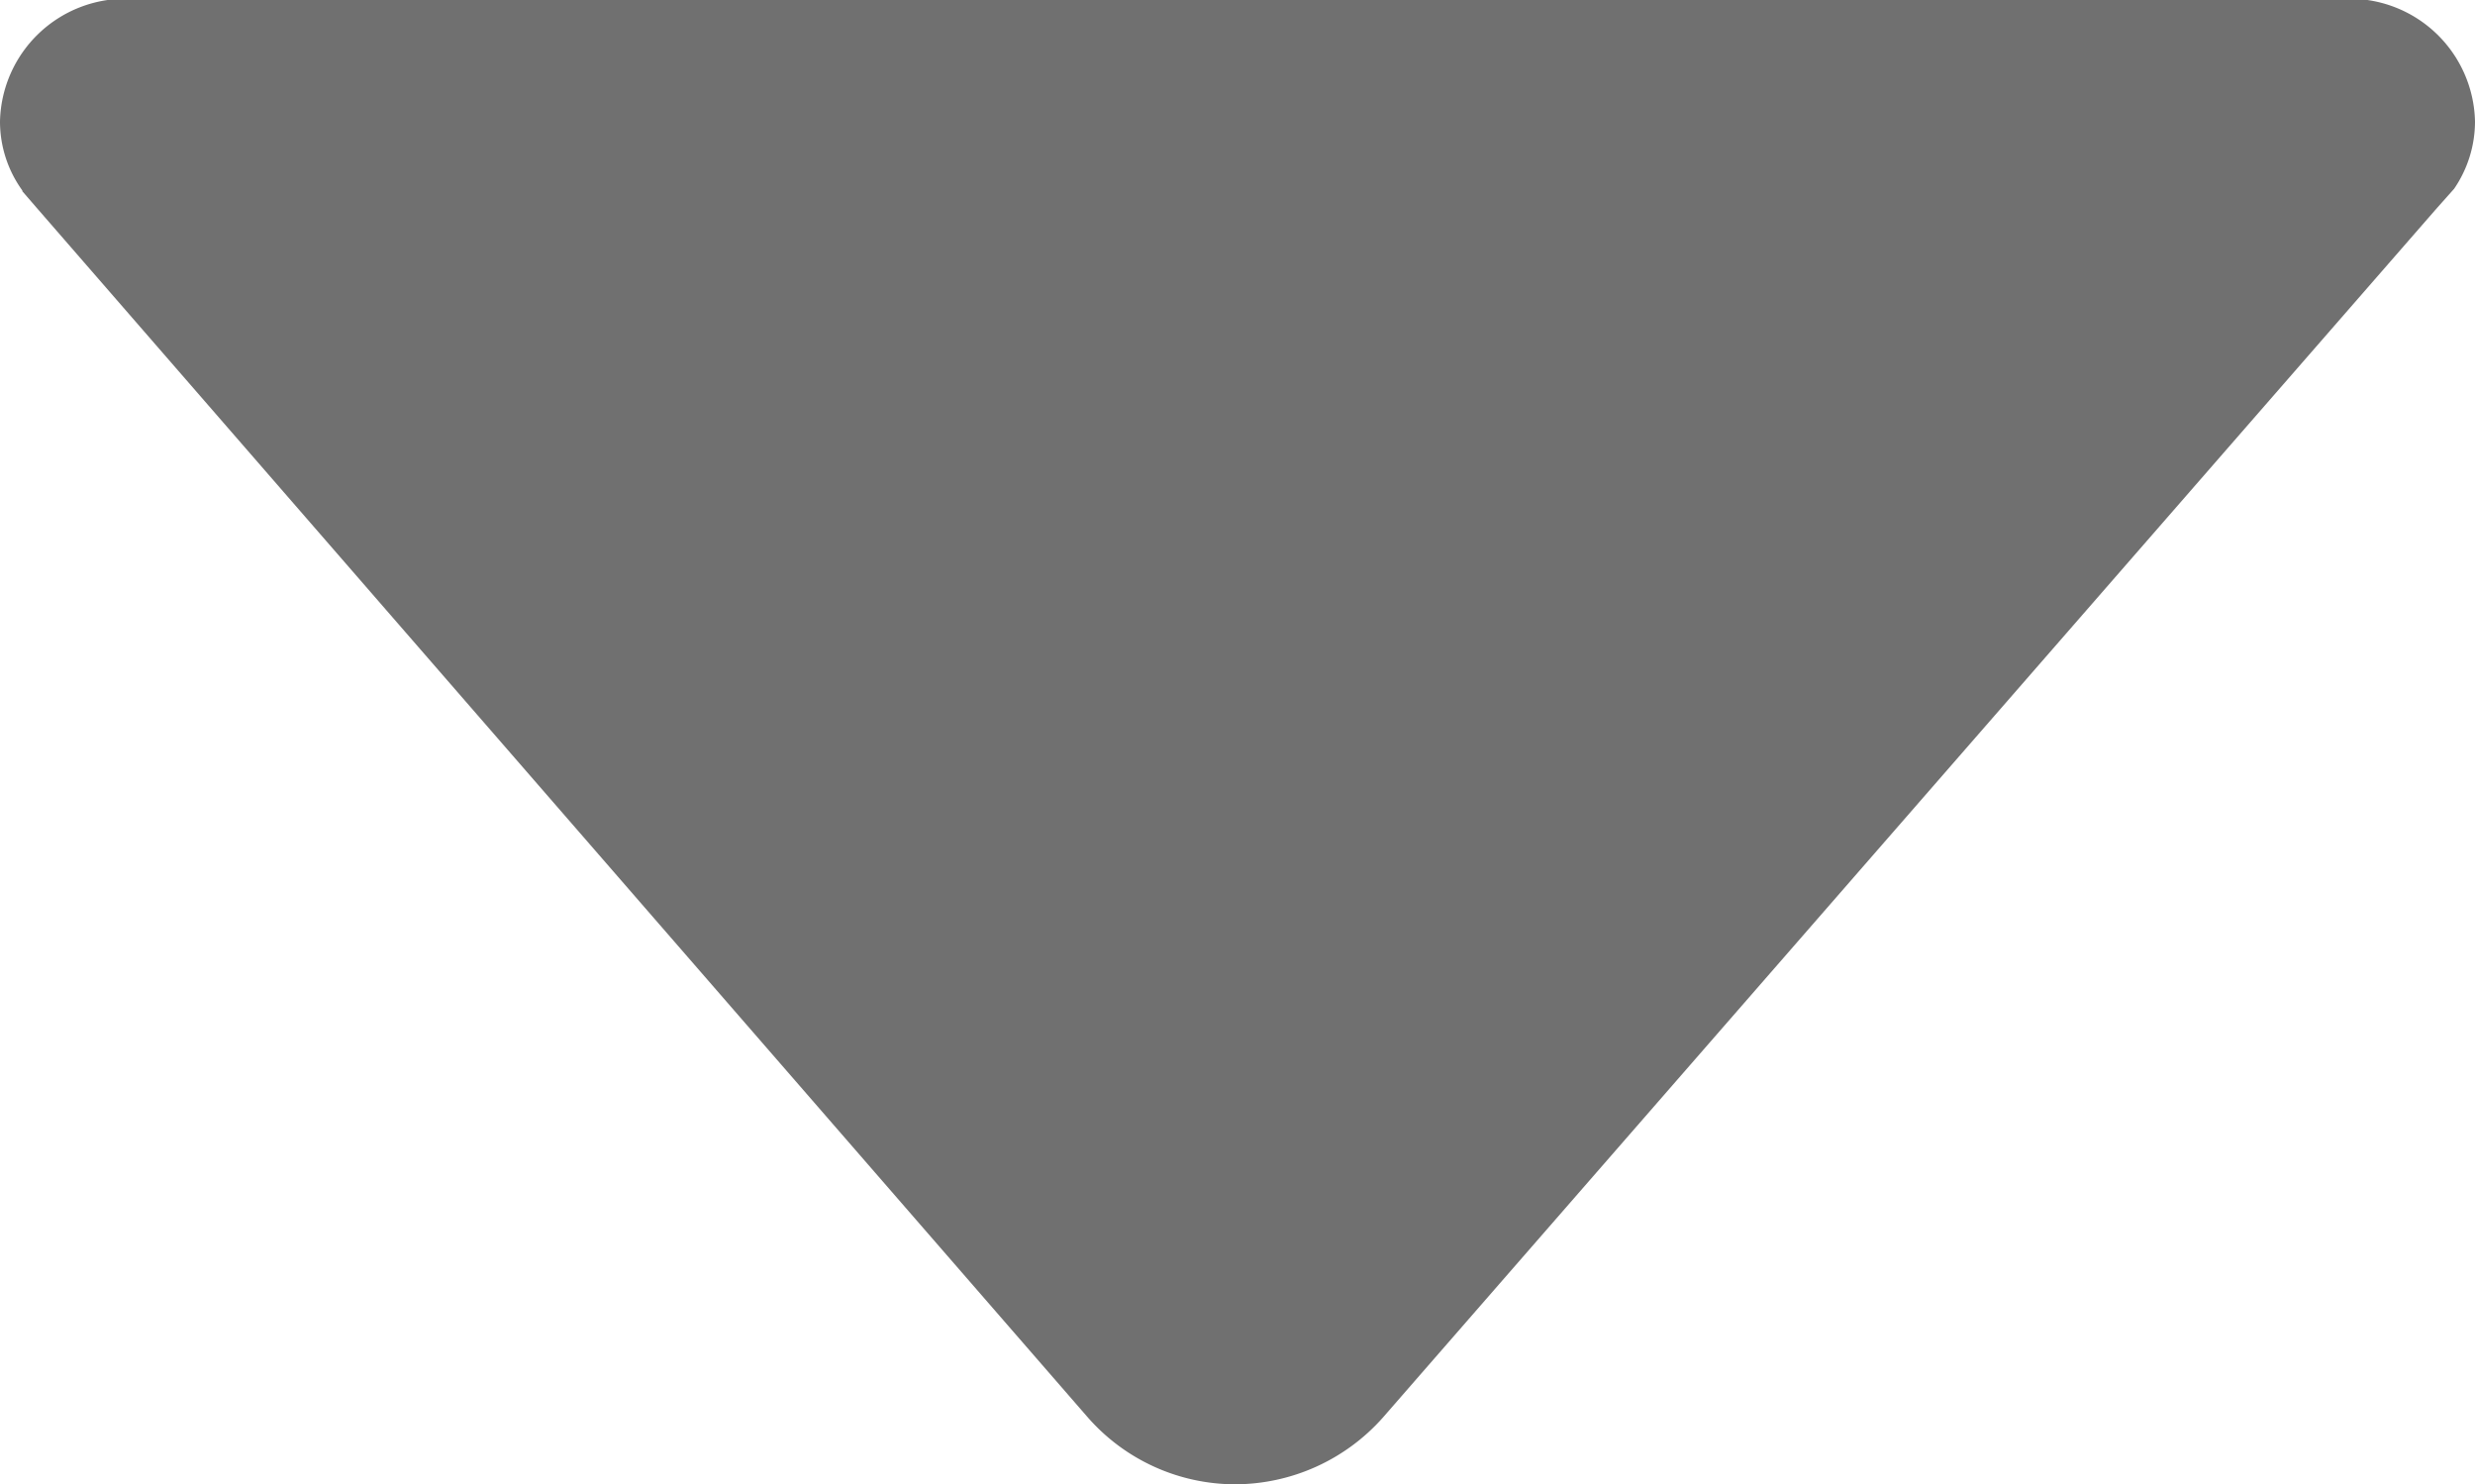 <svg xmlns="http://www.w3.org/2000/svg" width="10.083" height="6.047" viewBox="0 0 10.083 6.047">
  <path id="Pfeil" d="M6.841,12.028l.057.066,4.285,4.931a.8.8,0,0,0,.6.271.808.808,0,0,0,.6-.271L16.675,12.1l.073-.082a.486.486,0,0,0,.085-.274.511.511,0,0,0-.523-.5H7.273a.511.511,0,0,0-.523.5.48.48,0,0,0,.091.281Z" transform="translate(-6.75 -11.249)" fill="#707070"/>
</svg>
